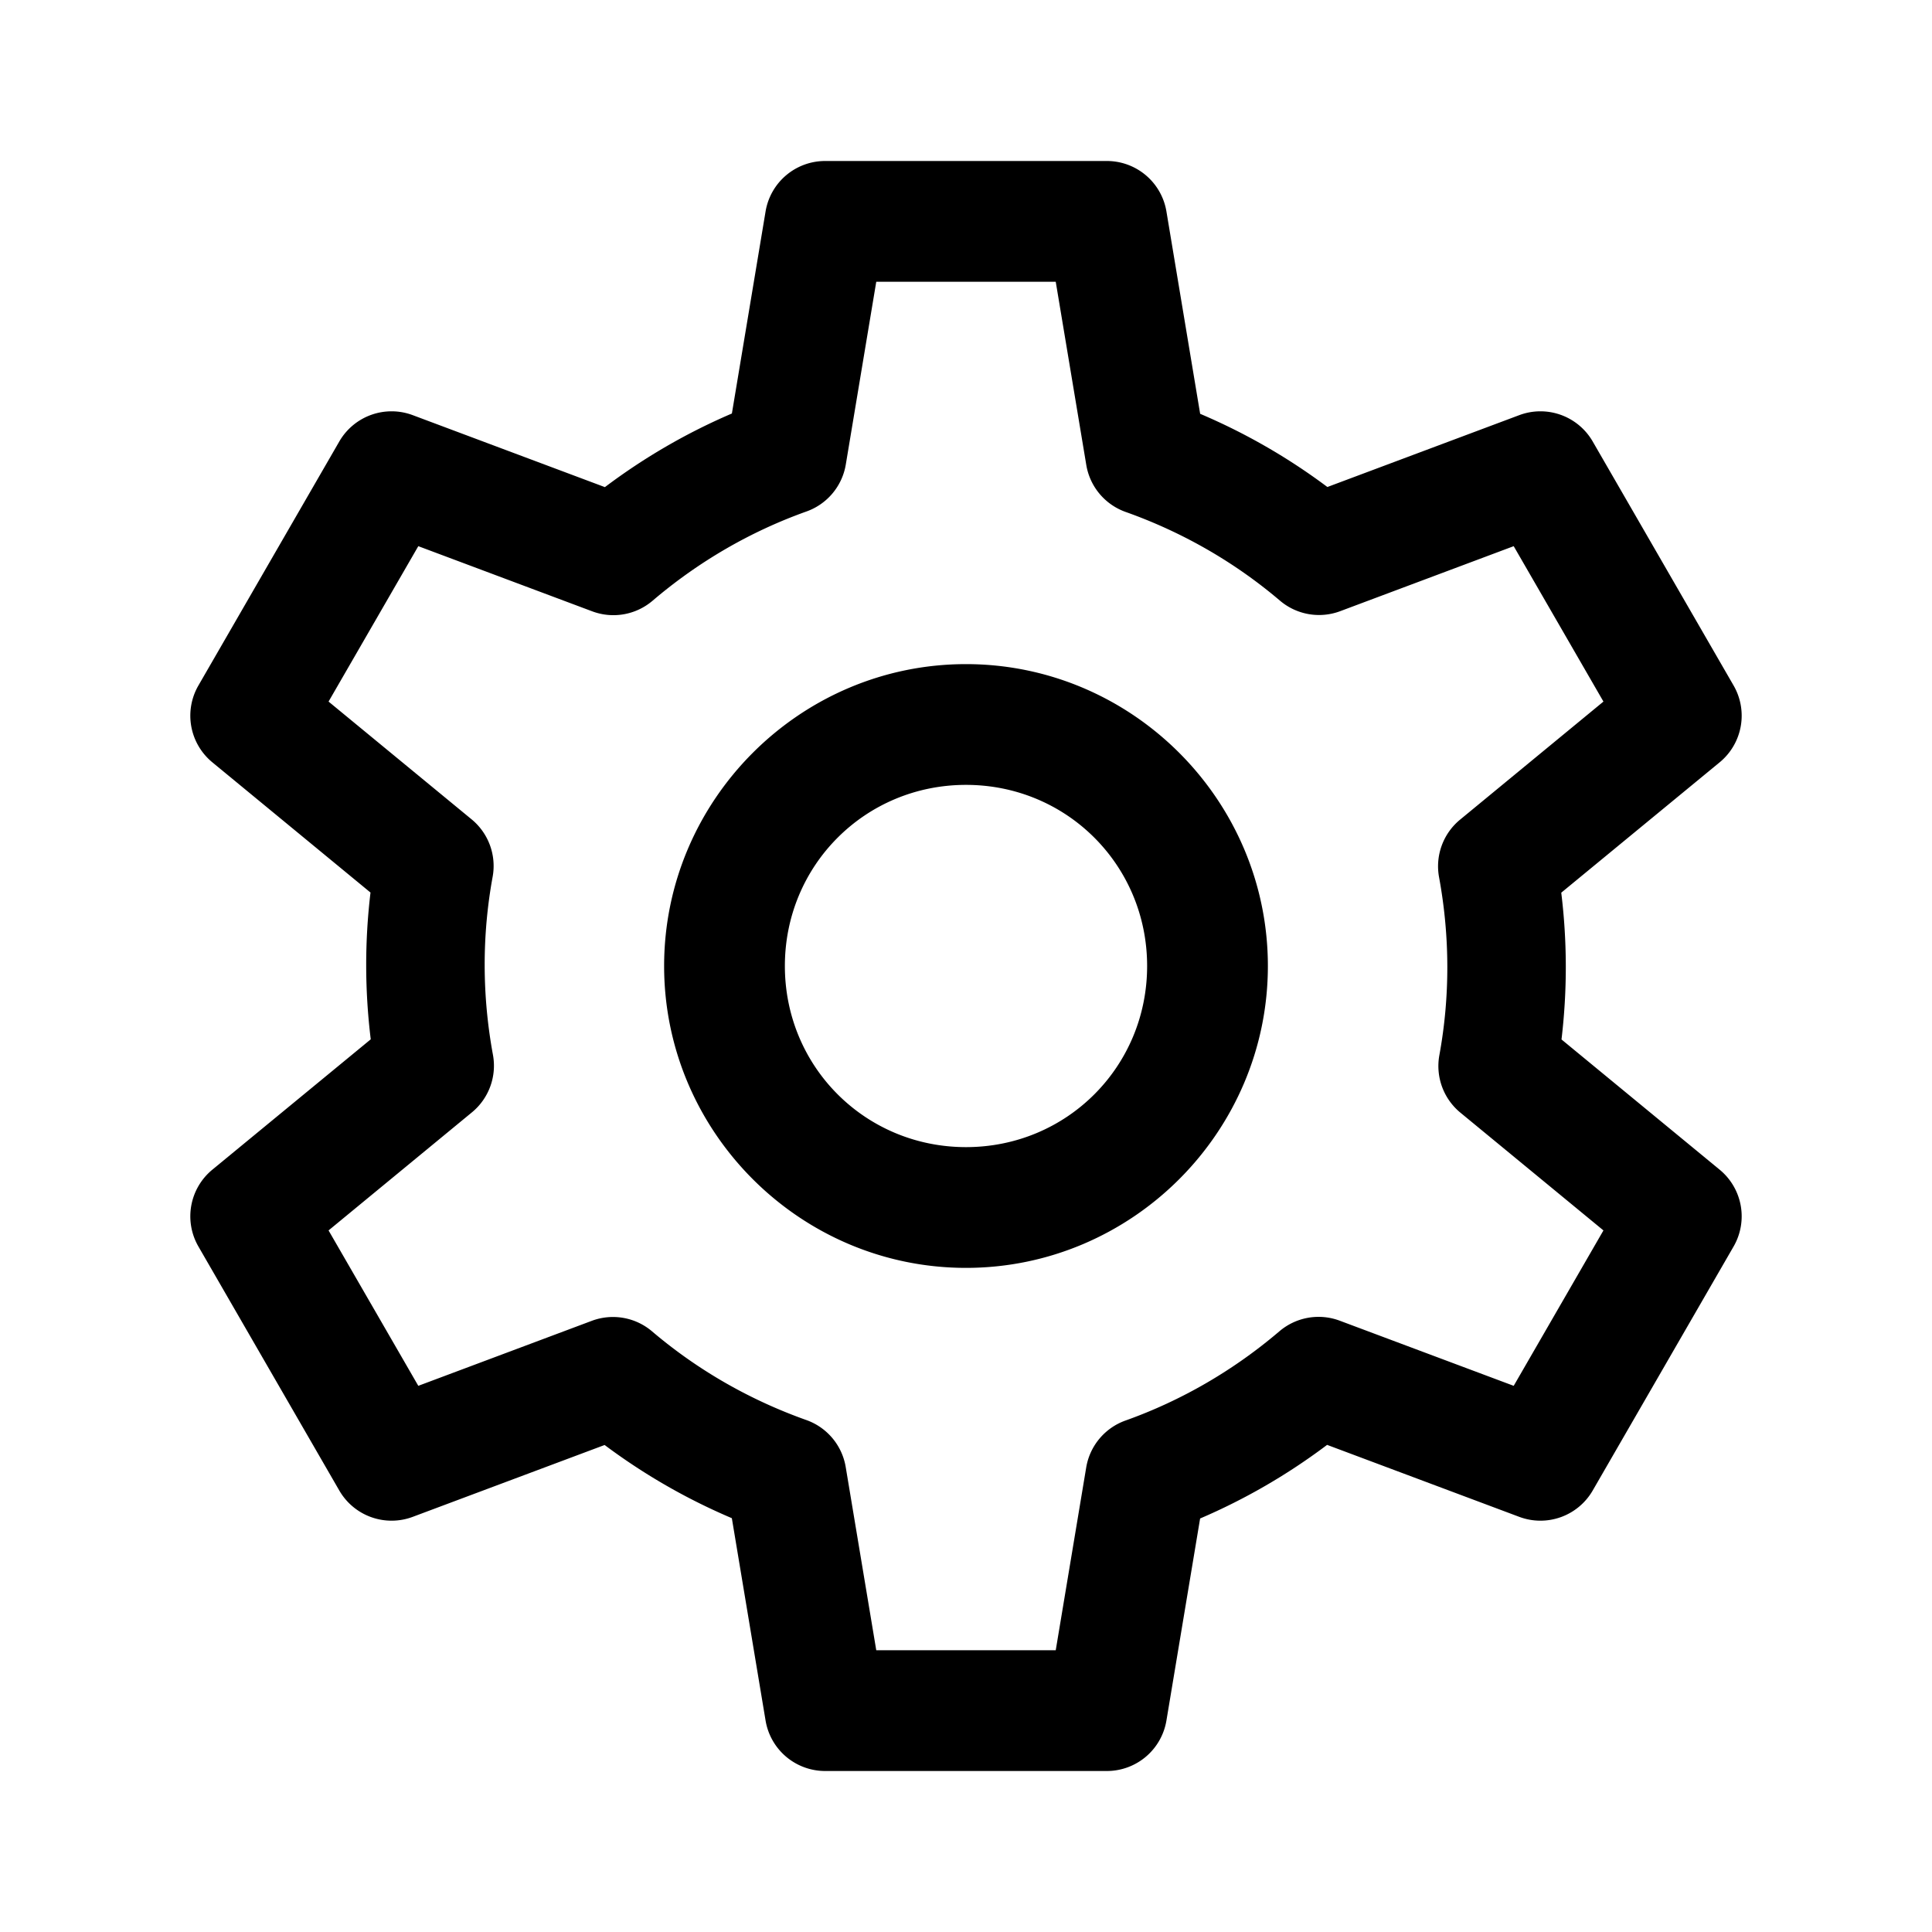 <?xml version="1.0" encoding="UTF-8" standalone="no"?>
<!-- Created with Inkscape (http://www.inkscape.org/) -->

<svg
   width="96"
   height="96"
   viewBox="0 0 96 96"
   version="1.1"
   id="SVGRoot"
   sodipodi:docname="ic_settings_big.svg"
   inkscape:version="1.2.2 (b0a8486541, 2022-12-01)"
   xmlns:inkscape="http://www.inkscape.org/namespaces/inkscape"
   xmlns:sodipodi="http://sodipodi.sourceforge.net/DTD/sodipodi-0.dtd"
   xmlns="http://www.w3.org/2000/svg"
   xmlns:svg="http://www.w3.org/2000/svg">
  <sodipodi:namedview
     id="namedview17188"
     pagecolor="#ffffff"
     bordercolor="#111111"
     borderopacity="1"
     inkscape:pageshadow="0"
     inkscape:pageopacity="0"
     inkscape:pagecheckerboard="1"
     inkscape:document-units="px"
     showgrid="true"
     inkscape:zoom="5.1241865"
     inkscape:cx="54.35009"
     inkscape:cy="41.079691"
     inkscape:window-width="1920"
     inkscape:window-height="1043"
     inkscape:window-x="0"
     inkscape:window-y="0"
     inkscape:window-maximized="1"
     inkscape:current-layer="layer1"
     inkscape:snap-bbox="true"
     inkscape:bbox-paths="true"
     inkscape:bbox-nodes="true"
     inkscape:snap-bbox-edge-midpoints="true"
     inkscape:snap-bbox-midpoints="true"
     inkscape:object-paths="true"
     inkscape:snap-intersection-paths="true"
     inkscape:snap-smooth-nodes="true"
     inkscape:snap-midpoints="true"
     inkscape:snap-object-midpoints="true"
     inkscape:snap-center="true"
     inkscape:showpageshadow="2"
     inkscape:deskcolor="#d1d1d1">
    <inkscape:grid
       type="xygrid"
       id="grid17251"
       originx="0"
       originy="0" />
  </sodipodi:namedview>
  <defs
     id="defs17183" />
  <g
     inkscape:label="Layer 1"
     inkscape:groupmode="layer"
     id="layer1">
    <path
       id="path35684-3"
       style="color:#000000;fill:#000000;stroke-linecap:round;stroke-linejoin:round;-inkscape-stroke:none;paint-order:markers fill stroke"
       d="M 41 8 A 3 3 0 0 0 38.041 10.506 L 36.367 20.547 C 34.119 21.51 32.011 22.734 30.057 24.205 L 20.51 20.629 A 3 3 0 0 0 16.859 21.938 L 9.859 34.062 A 3 3 0 0 0 10.551 37.879 L 18.41 44.35 C 18.121 46.778 18.125 49.215 18.422 51.643 L 10.551 58.121 A 3 3 0 0 0 9.859 61.938 L 16.859 74.062 A 3 3 0 0 0 20.51 75.371 L 30.043 71.801 C 32.001 73.266 34.114 74.481 36.365 75.438 L 38.041 85.494 A 3 3 0 0 0 41 88 L 55 88 A 3 3 0 0 0 57.959 85.494 L 59.633 75.453 C 61.881 74.49 63.989 73.266 65.943 71.795 L 75.49 75.371 A 3 3 0 0 0 79.141 74.062 L 86.141 61.938 A 3 3 0 0 0 85.449 58.121 L 77.59 51.65 C 77.879 49.222 77.875 46.785 77.578 44.357 L 85.449 37.879 A 3 3 0 0 0 86.141 34.062 L 79.141 21.938 A 3 3 0 0 0 75.49 20.629 L 65.957 24.199 C 63.999 22.734 61.885 21.519 59.635 20.562 L 57.959 10.506 A 3 3 0 0 0 55 8 L 41 8 z M 43.541 14 L 52.459 14 L 53.977 23.104 A 3 3 0 0 0 55.932 25.438 C 58.746 26.438 61.341 27.925 63.598 29.844 A 3 3 0 0 0 66.594 30.369 L 75.215 27.139 L 79.674 34.861 L 72.549 40.729 A 3 3 0 0 0 71.506 43.588 C 72.047 46.525 72.055 49.518 71.521 52.432 A 3 3 0 0 0 72.566 55.287 L 79.674 61.139 L 75.215 68.861 L 66.572 65.625 A 3 3 0 0 0 63.574 66.15 C 61.301 68.088 58.714 69.591 55.924 70.586 A 3 3 0 0 0 53.973 72.918 L 52.459 82 L 43.541 82 L 42.023 72.896 A 3 3 0 0 0 40.068 70.562 C 37.254 69.562 34.659 68.075 32.402 66.156 A 3 3 0 0 0 29.406 65.631 L 20.785 68.861 L 16.326 61.139 L 23.451 55.271 A 3 3 0 0 0 24.494 52.412 C 23.953 49.475 23.945 46.482 24.479 43.568 A 3 3 0 0 0 23.434 40.713 L 16.326 34.861 L 20.785 27.139 L 29.428 30.377 A 3 3 0 0 0 32.426 29.85 C 34.699 27.912 37.286 26.409 40.076 25.414 A 3 3 0 0 0 42.027 23.082 L 43.541 14 z M 48 33 C 39.751 33 33 39.751 33 48 C 33 56.249 39.751 63 48 63 C 56.249 63 63 56.249 63 48 C 63 39.751 56.249 33 48 33 z M 48 39 C 53.006 39 57 42.994 57 48 C 57 53.006 53.006 57 48 57 C 42.994 57 39 53.006 39 48 C 39 42.994 42.994 39 48 39 z " />
  </g>
</svg>

